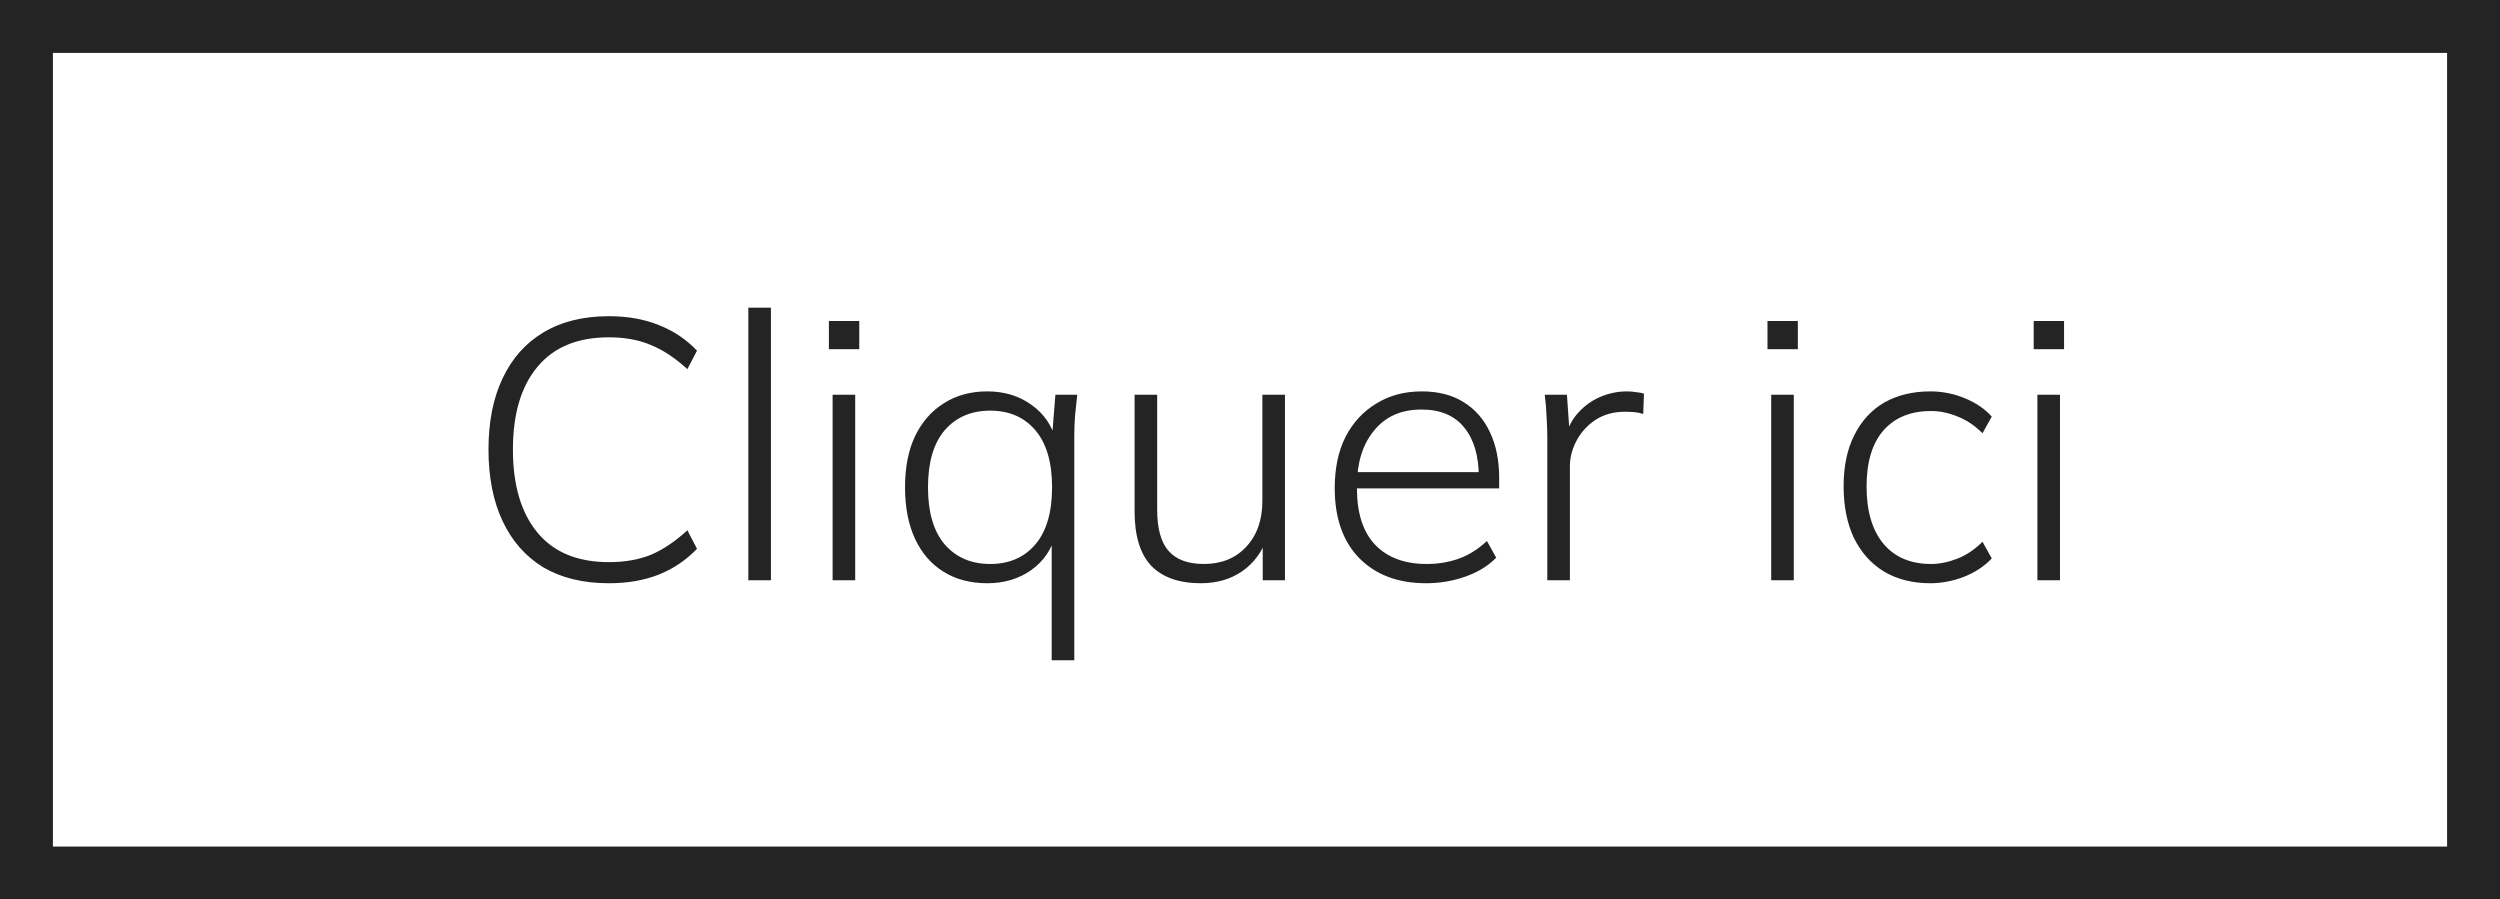 <svg width="189" height="68" viewBox="0 0 189 68" fill="none" xmlns="http://www.w3.org/2000/svg">
<rect x="2" y="2" width="185" height="64" stroke="#252424" stroke-width="4"/>
<path d="M46.029 44.093C44.088 44.093 42.436 43.692 41.073 42.889C39.729 42.068 38.703 40.901 37.993 39.389C37.284 37.877 36.929 36.076 36.929 33.985C36.929 31.894 37.284 30.102 37.993 28.609C38.703 27.097 39.729 25.94 41.073 25.137C42.436 24.316 44.088 23.905 46.029 23.905C47.448 23.905 48.708 24.129 49.809 24.577C50.911 25.006 51.872 25.65 52.693 26.509L51.965 27.909C51.051 27.069 50.136 26.462 49.221 26.089C48.307 25.697 47.243 25.501 46.029 25.501C43.659 25.501 41.857 26.248 40.625 27.741C39.393 29.216 38.777 31.297 38.777 33.985C38.777 36.673 39.393 38.764 40.625 40.257C41.857 41.75 43.659 42.497 46.029 42.497C47.243 42.497 48.307 42.31 49.221 41.937C50.136 41.545 51.051 40.929 51.965 40.089L52.693 41.489C51.872 42.348 50.901 43.001 49.781 43.449C48.68 43.878 47.429 44.093 46.029 44.093ZM56.574 43.869V23.261H58.282V43.869H56.574ZM62.945 43.869V29.841H64.653V43.869H62.945ZM62.665 26.397V24.269H64.961V26.397H62.665ZM79.508 49.917V40.369H79.816C79.517 41.526 78.892 42.441 77.94 43.113C77.007 43.766 75.906 44.093 74.636 44.093C73.367 44.093 72.266 43.804 71.332 43.225C70.399 42.646 69.68 41.816 69.176 40.733C68.672 39.65 68.42 38.353 68.42 36.841C68.42 35.329 68.672 34.041 69.176 32.977C69.699 31.894 70.427 31.064 71.36 30.485C72.293 29.888 73.385 29.589 74.636 29.589C75.924 29.589 77.035 29.925 77.968 30.597C78.92 31.269 79.546 32.184 79.844 33.341H79.508L79.788 29.841H81.44C81.384 30.382 81.328 30.914 81.272 31.437C81.235 31.96 81.216 32.473 81.216 32.977V49.917H79.508ZM74.86 42.637C76.297 42.637 77.436 42.142 78.276 41.153C79.116 40.164 79.536 38.726 79.536 36.841C79.536 34.956 79.116 33.518 78.276 32.529C77.436 31.54 76.297 31.045 74.86 31.045C73.423 31.045 72.275 31.54 71.416 32.529C70.576 33.518 70.156 34.956 70.156 36.841C70.156 38.726 70.576 40.164 71.416 41.153C72.275 42.142 73.423 42.637 74.86 42.637ZM90.787 44.093C89.144 44.093 87.894 43.654 87.035 42.777C86.195 41.881 85.775 40.509 85.775 38.661V29.841H87.483V38.549C87.483 39.968 87.772 41.004 88.351 41.657C88.93 42.31 89.817 42.637 91.011 42.637C92.337 42.637 93.4 42.208 94.203 41.349C95.025 40.472 95.435 39.314 95.435 37.877V29.841H97.143V43.869H95.463V40.565H95.827C95.435 41.704 94.791 42.581 93.895 43.197C93.018 43.794 91.982 44.093 90.787 44.093ZM107.821 44.093C105.693 44.093 104.003 43.458 102.753 42.189C101.521 40.92 100.905 39.156 100.905 36.897C100.905 35.404 101.175 34.116 101.717 33.033C102.277 31.95 103.051 31.11 104.041 30.513C105.03 29.897 106.178 29.589 107.485 29.589C108.735 29.589 109.79 29.86 110.649 30.401C111.507 30.924 112.17 31.68 112.637 32.669C113.103 33.64 113.337 34.797 113.337 36.141V36.925H102.137V35.693H112.273L111.797 36.057C111.797 34.47 111.433 33.229 110.705 32.333C109.977 31.418 108.894 30.961 107.457 30.961C105.926 30.961 104.731 31.493 103.873 32.557C103.014 33.602 102.585 34.993 102.585 36.729V36.925C102.585 38.792 103.042 40.21 103.957 41.181C104.89 42.152 106.187 42.637 107.849 42.637C108.707 42.637 109.51 42.506 110.257 42.245C111.003 41.984 111.722 41.536 112.413 40.901L113.113 42.161C112.515 42.777 111.741 43.253 110.789 43.589C109.837 43.925 108.847 44.093 107.821 44.093ZM116.976 43.869V33.117C116.976 32.576 116.957 32.034 116.92 31.493C116.901 30.933 116.854 30.382 116.78 29.841H118.46L118.684 33.061L118.348 33.089C118.534 32.305 118.87 31.661 119.356 31.157C119.841 30.634 120.401 30.242 121.036 29.981C121.67 29.72 122.324 29.589 122.996 29.589C123.238 29.589 123.462 29.608 123.668 29.645C123.892 29.664 124.097 29.701 124.284 29.757L124.228 31.297C124.004 31.222 123.78 31.176 123.556 31.157C123.332 31.138 123.089 31.129 122.828 31.129C121.988 31.129 121.25 31.334 120.616 31.745C120 32.156 119.524 32.678 119.188 33.313C118.852 33.948 118.684 34.592 118.684 35.245V43.869H116.976ZM133.902 43.869V29.841H135.61V43.869H133.902ZM133.622 26.397V24.269H135.918V26.397H133.622ZM145.929 44.093C144.604 44.093 143.447 43.804 142.457 43.225C141.468 42.628 140.703 41.778 140.161 40.677C139.639 39.576 139.377 38.269 139.377 36.757C139.377 35.245 139.648 33.957 140.189 32.893C140.731 31.81 141.487 30.989 142.457 30.429C143.447 29.869 144.604 29.589 145.929 29.589C146.825 29.589 147.684 29.757 148.505 30.093C149.345 30.429 150.036 30.896 150.577 31.493L149.877 32.753C149.299 32.174 148.673 31.754 148.001 31.493C147.329 31.213 146.657 31.073 145.985 31.073C144.455 31.073 143.26 31.558 142.401 32.529C141.543 33.5 141.113 34.918 141.113 36.785C141.113 38.652 141.543 40.098 142.401 41.125C143.26 42.133 144.455 42.637 145.985 42.637C146.62 42.637 147.273 42.506 147.945 42.245C148.636 41.984 149.28 41.554 149.877 40.957L150.577 42.217C150.017 42.814 149.308 43.281 148.449 43.617C147.609 43.934 146.769 44.093 145.929 44.093ZM154.027 43.869V29.841H155.735V43.869H154.027ZM153.747 26.397V24.269H156.043V26.397H153.747Z" fill="#252424"/>
</svg>

